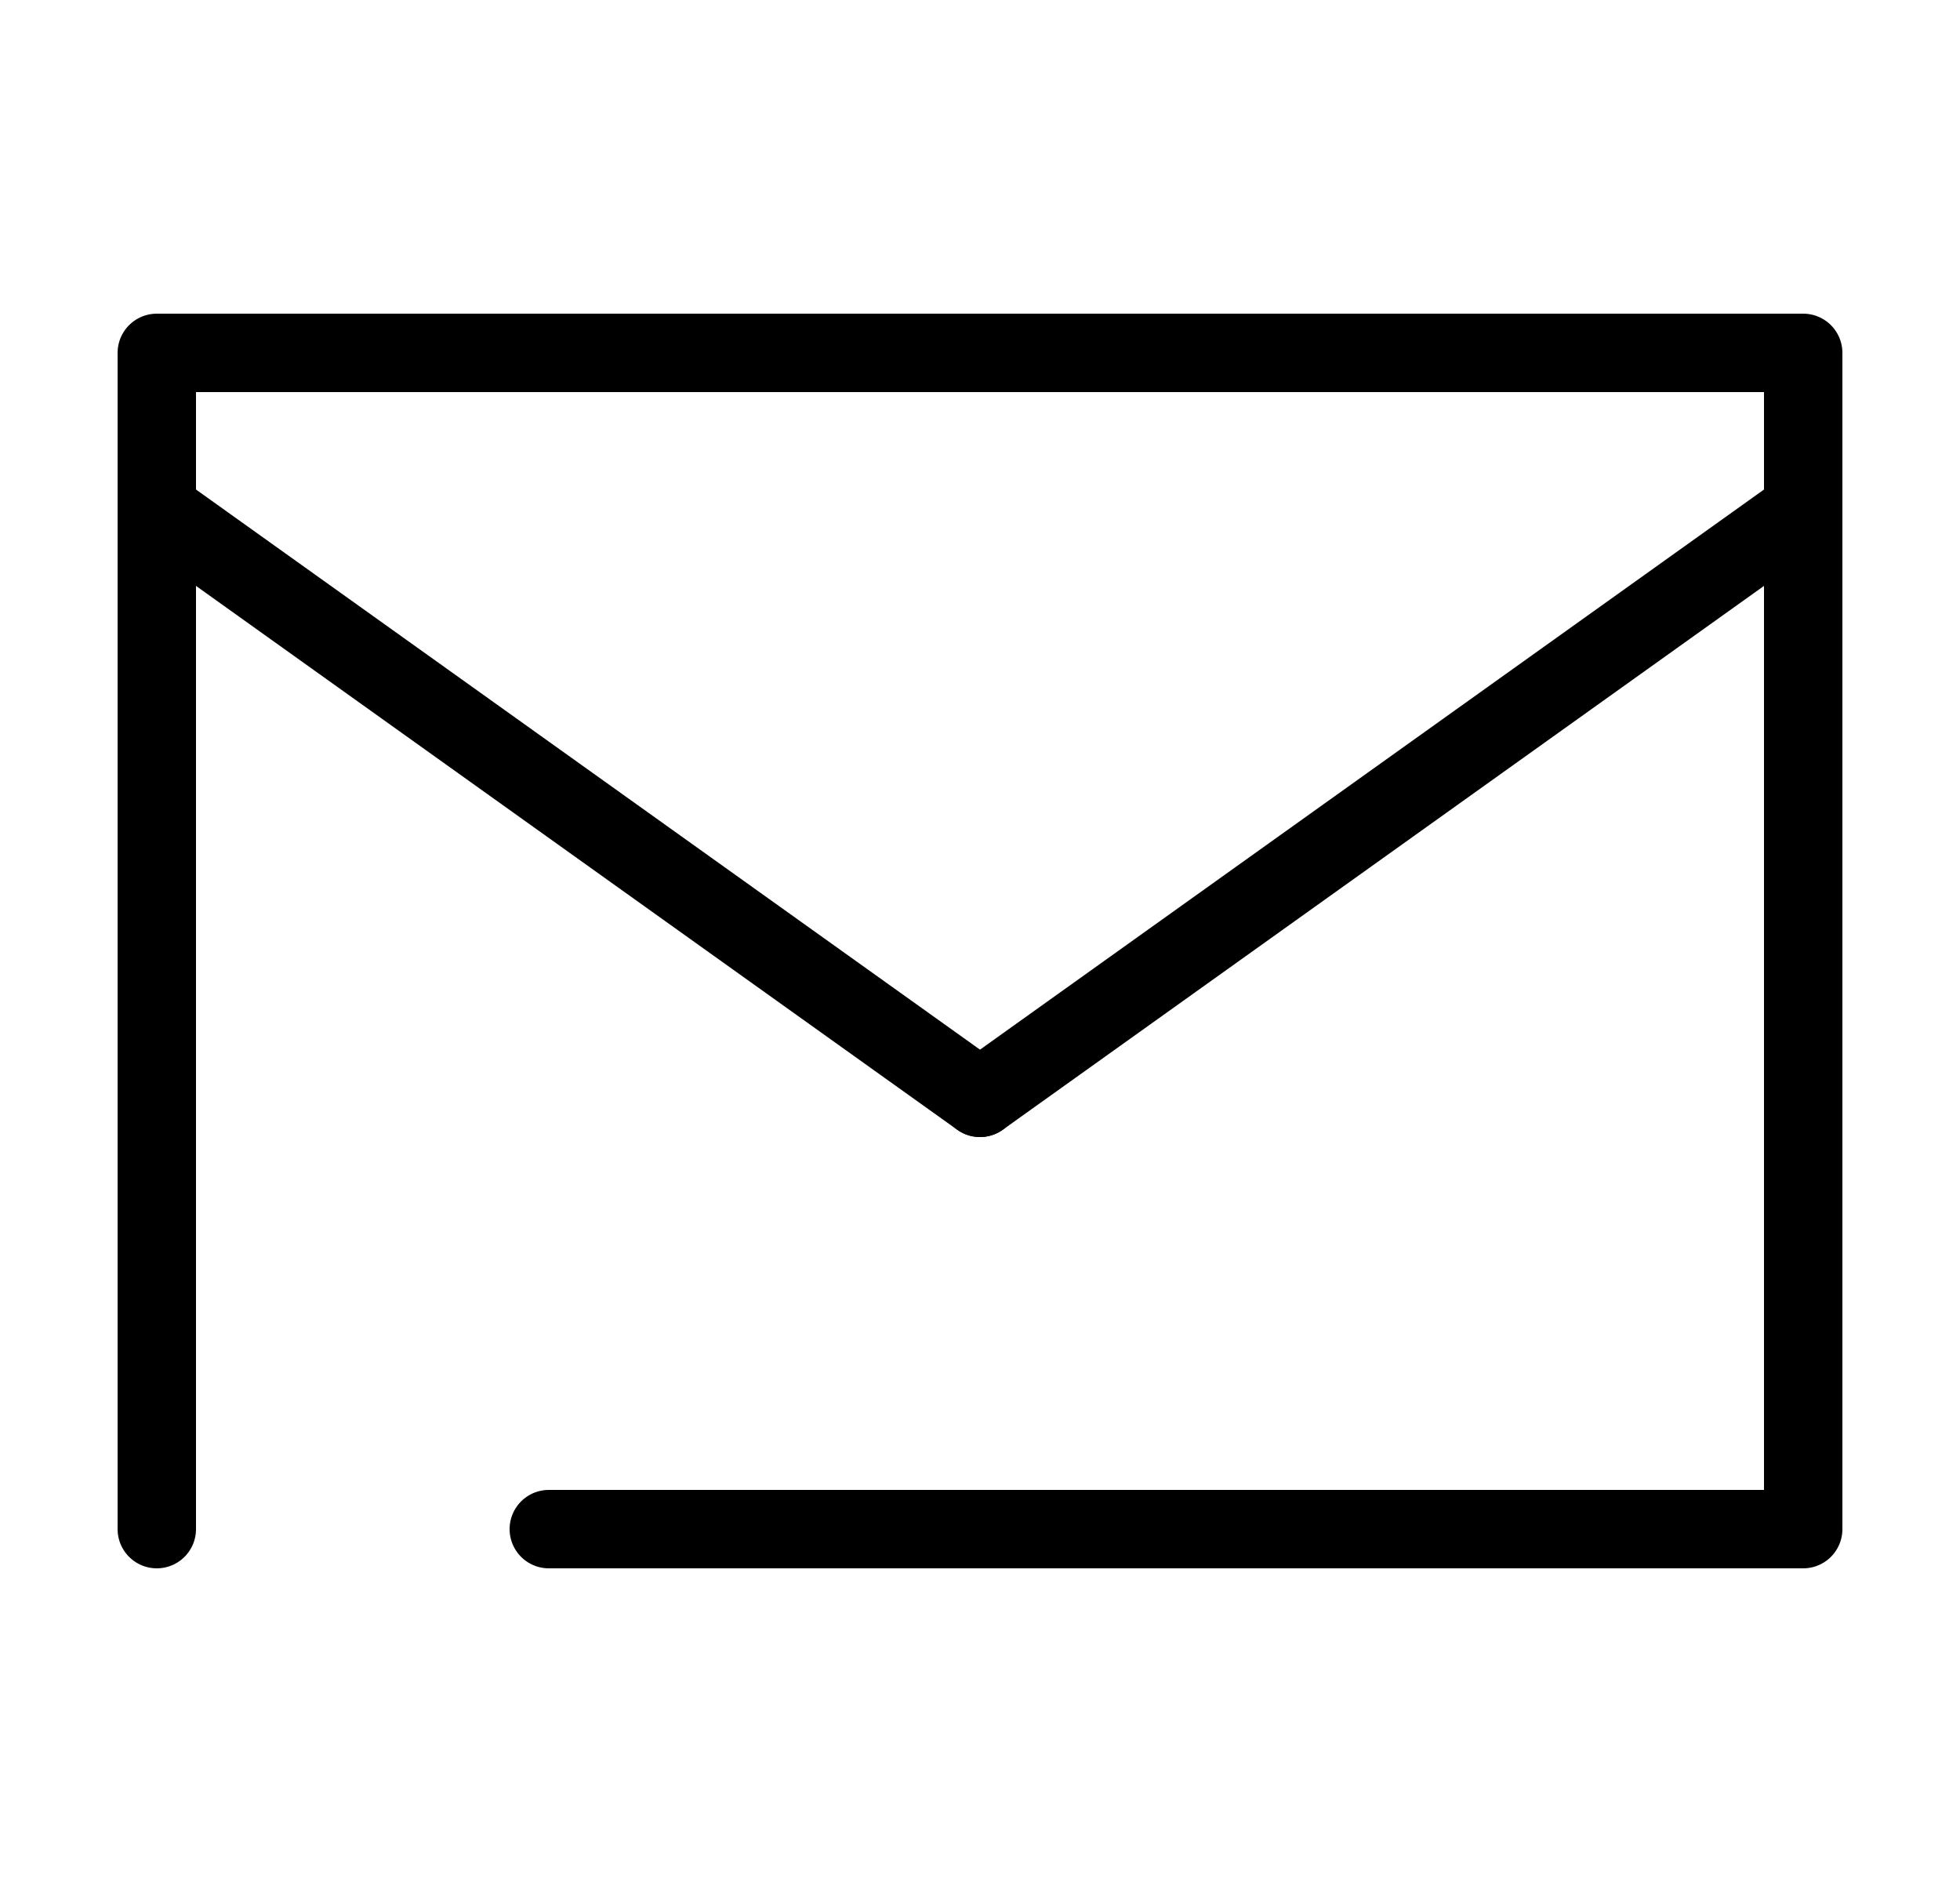 <svg width="25" height="24" viewBox="0 0 25 24" fill="none" xmlns="http://www.w3.org/2000/svg">
<path d="M2 19.5V4.5H23V19.5H7" stroke="currentColor" stroke-linecap="round" stroke-linejoin="round"/>
<path d="M12.5 14L23 6.5" stroke="currentColor" stroke-linecap="round" stroke-linejoin="round"/>
<path d="M12.5 14L2 6.5" stroke="currentColor" stroke-linecap="round" stroke-linejoin="round"/>
</svg>
